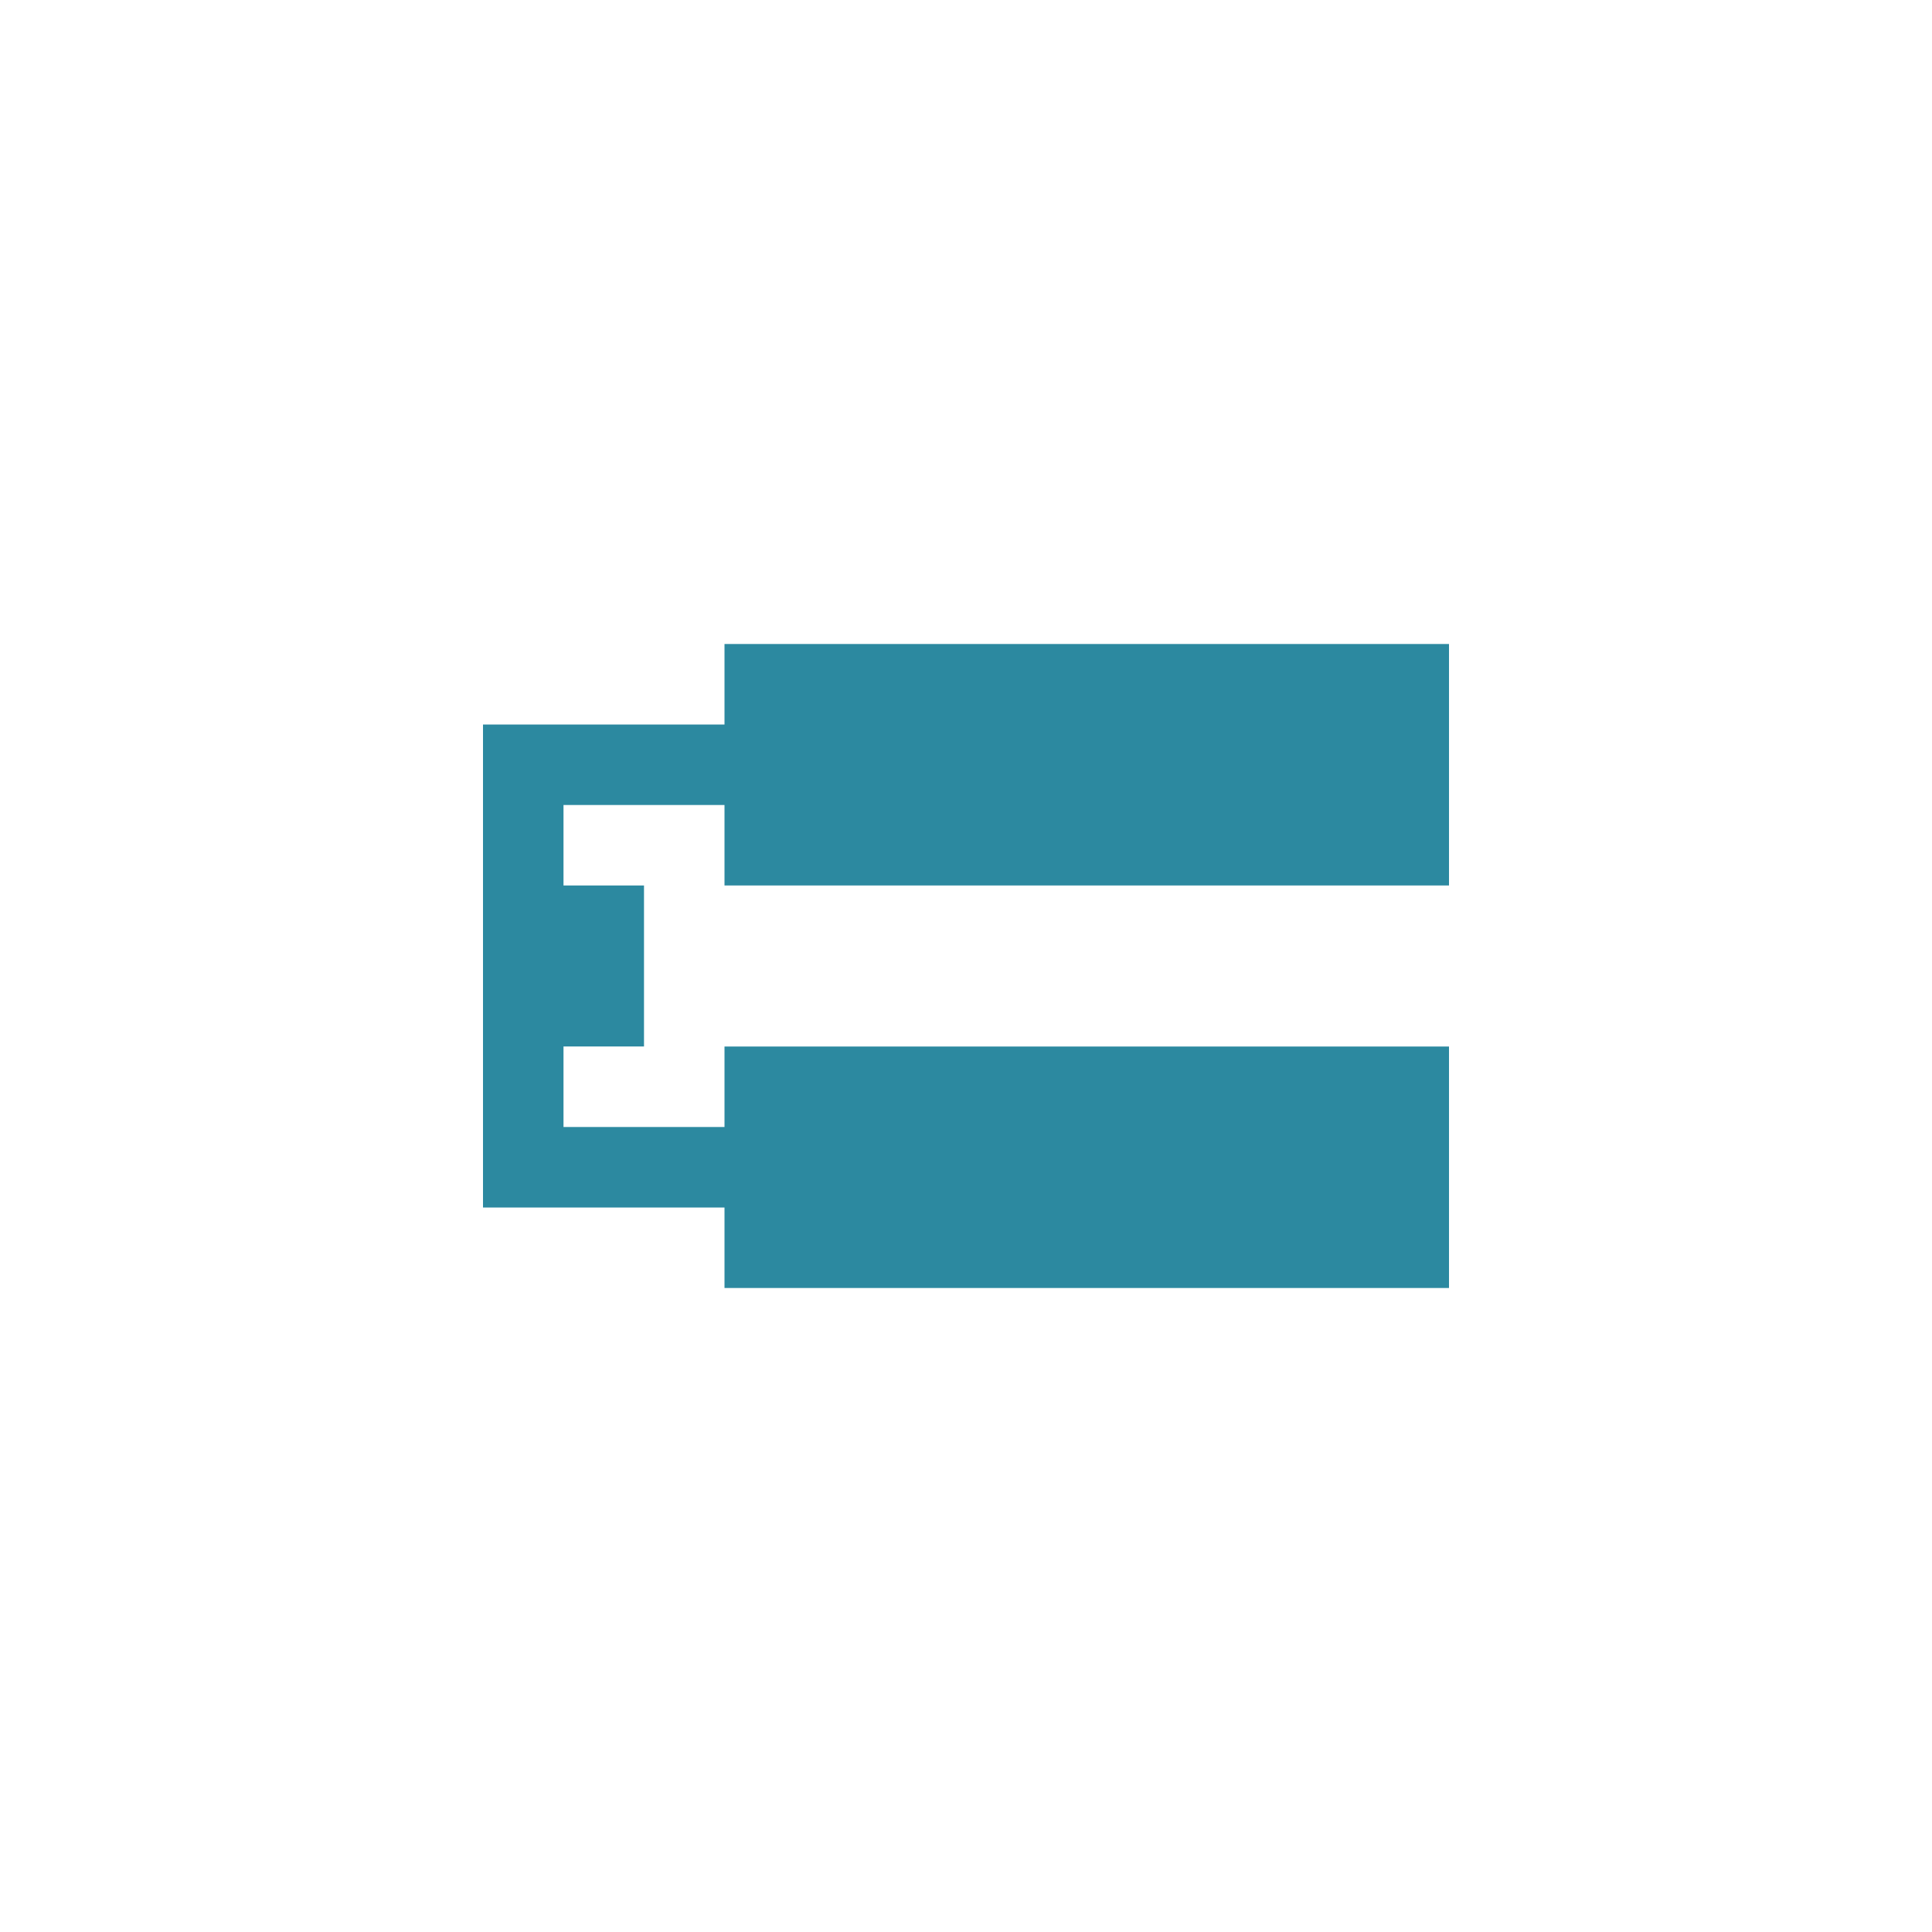 <svg xmlns="http://www.w3.org/2000/svg" width="24" height="24"><defs><style id="current-color-scheme"></style></defs><path d="M9 8v1H6v6h3v1h9v-3H9v1H7v-1h1v-2H7v-1h2v1h9V8H9z" fill="currentColor" color="#2c89a0"/></svg>
